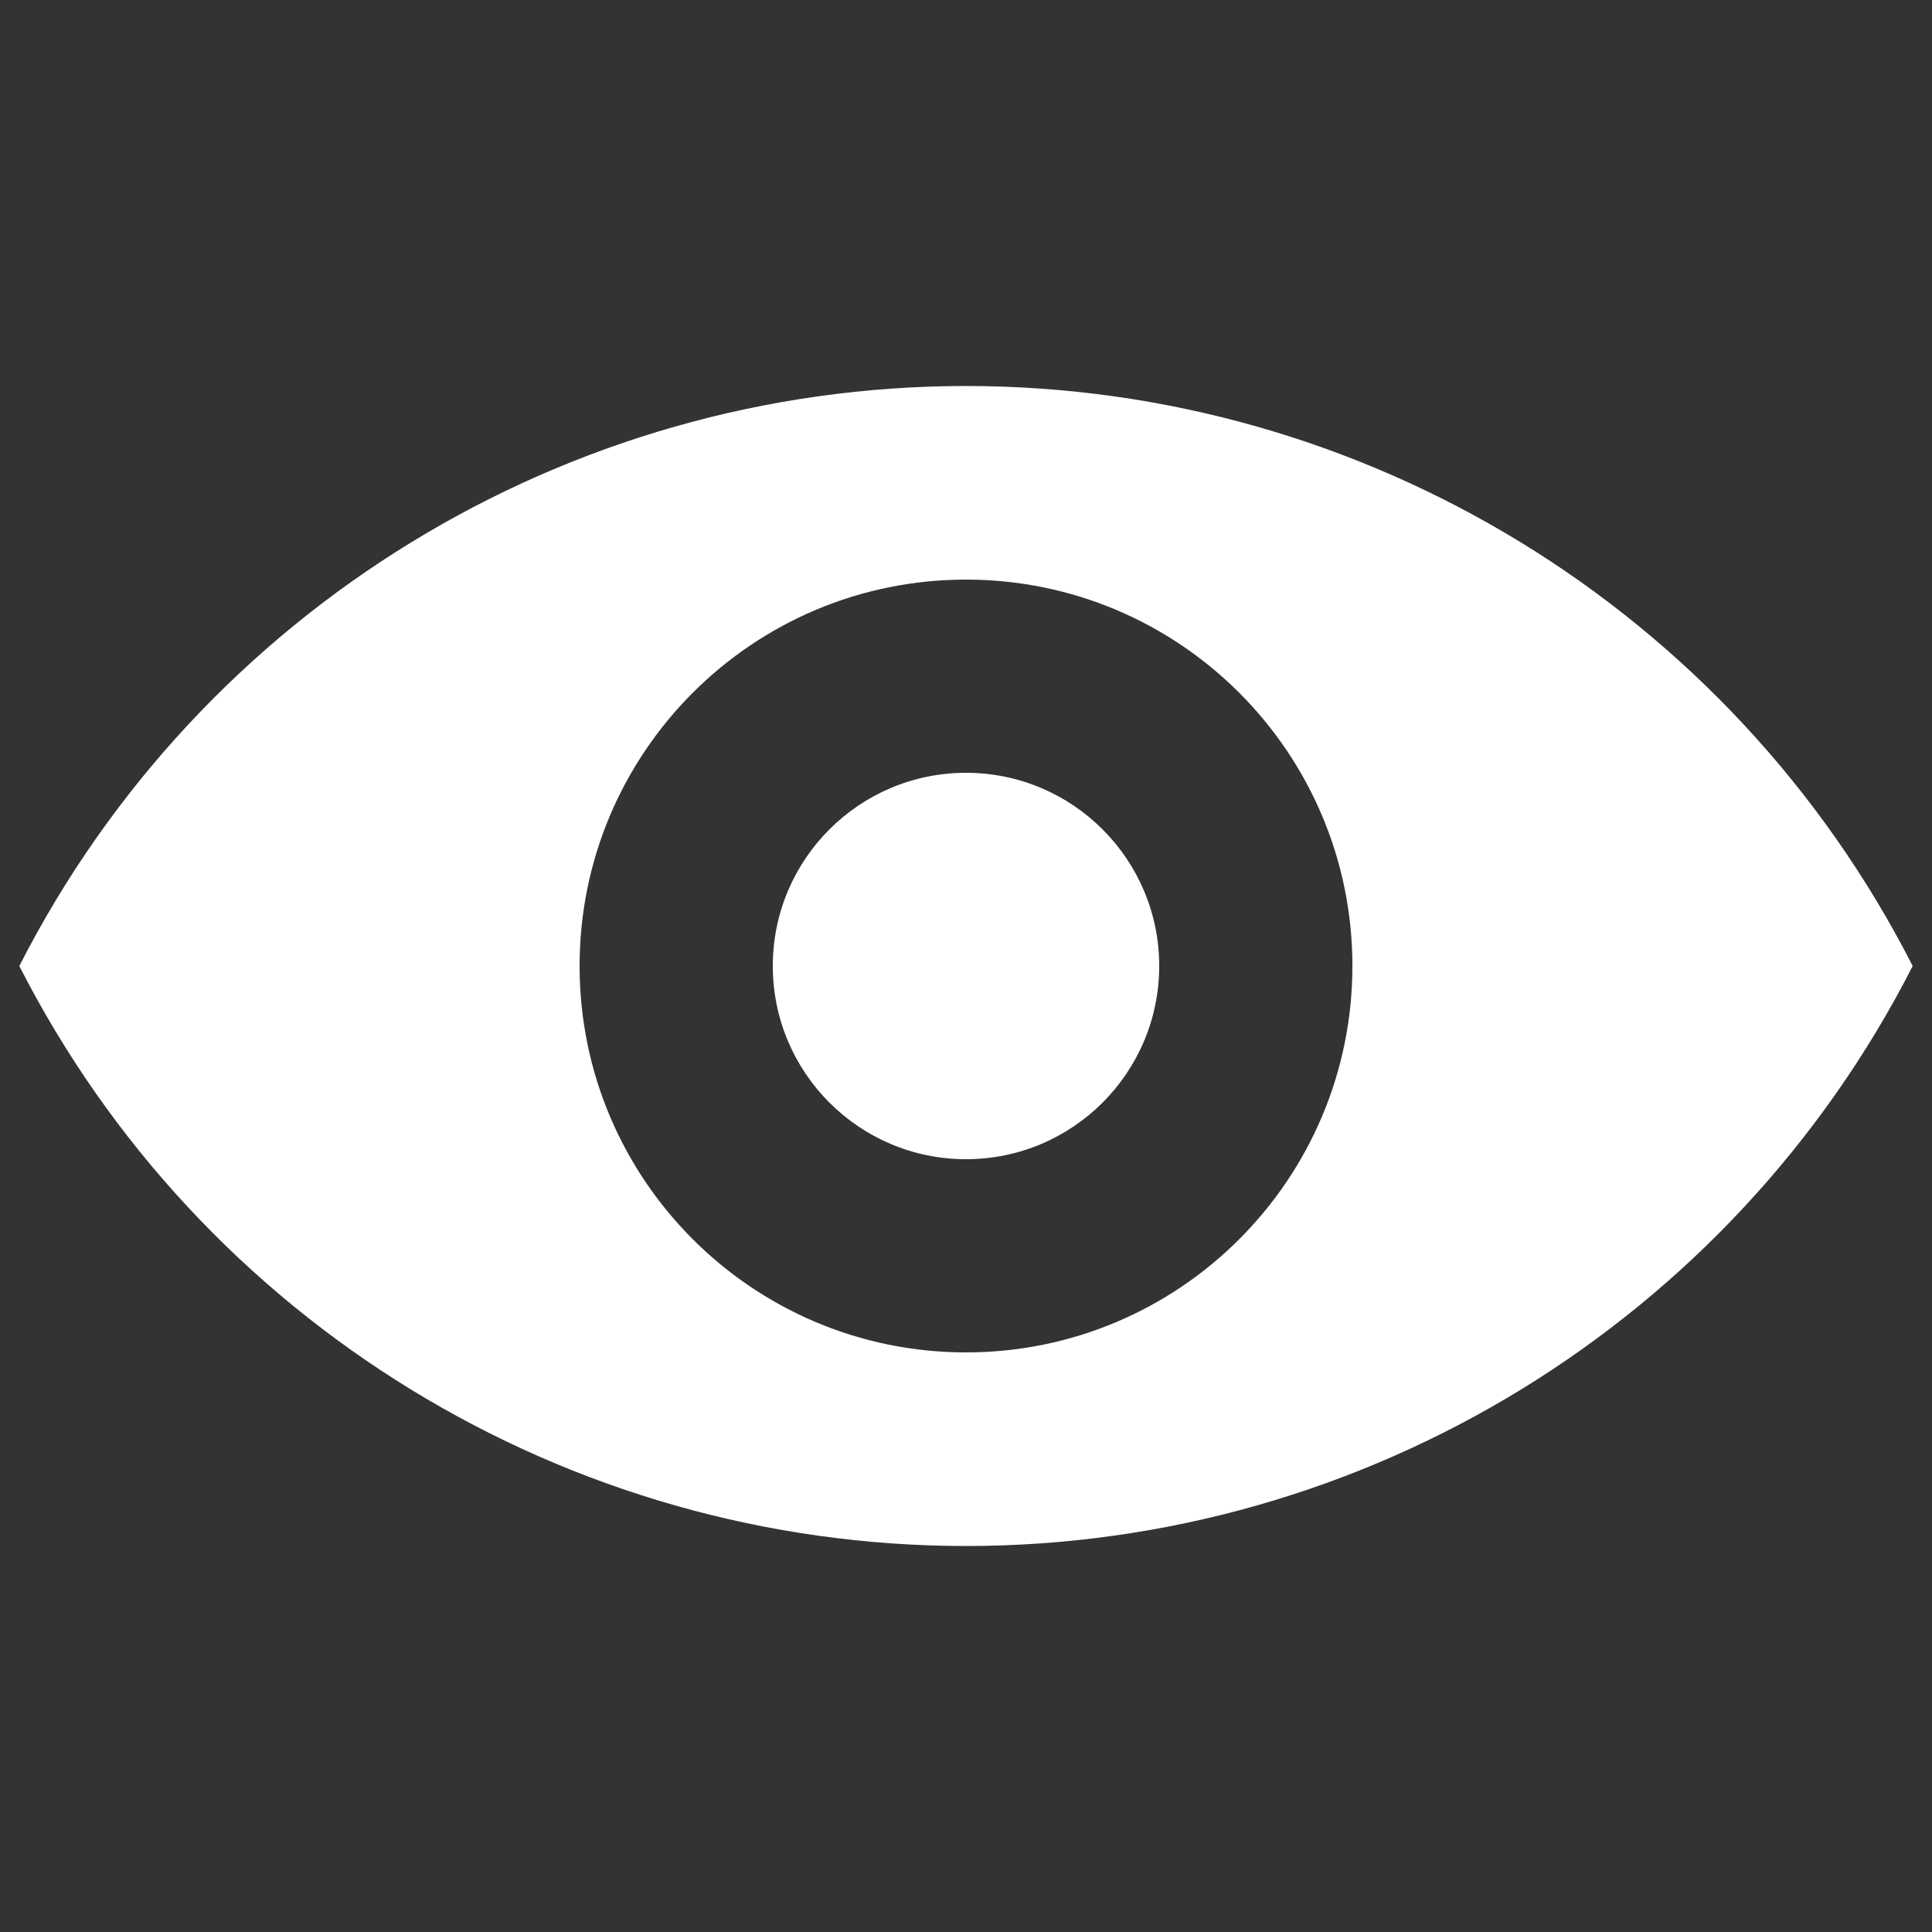 <?xml version="1.0" encoding="UTF-8"?>
<svg width="24px" height="24px" viewBox="0 0 24 24" version="1.1" xmlns="http://www.w3.org/2000/svg" xmlns:xlink="http://www.w3.org/1999/xlink">
    <rect x="0" y="0" width="24" height="24" fill="#333333" stroke="none"/>
    <title>IC/VIEW</title>
    <g id="IC/VIEW" stroke="none" stroke-width="1" fill="none" fill-rule="evenodd">
        <g id="View_off" fill-rule="nonzero">
            <rect id="矩形" fill="#000000" opacity="0" x="0" y="0" width="24" height="24"></rect>
            <path d="M0.24,12 C2.494,7.579 7.037,4.795 12,4.795 C16.963,4.795 21.506,7.579 23.76,12 C21.506,16.421 16.963,19.205 12,19.205 C7.037,19.205 2.494,16.421 0.24,12 L0.24,12 Z M12,16.8 C14.651,16.8 16.8,14.651 16.8,12 C16.8,9.349 14.651,7.2 12,7.2 C9.349,7.2 7.2,9.349 7.2,12 C7.2,14.651 9.349,16.8 12,16.8 L12,16.8 Z M12,14.4 C10.675,14.4 9.6,13.325 9.6,12 C9.6,10.675 10.675,9.6 12,9.6 C13.325,9.6 14.4,10.675 14.4,12 C14.4,13.325 13.325,14.4 12,14.4 L12,14.4 Z" id="形状" fill="#FFFFFF"></path>
        </g>
    </g>
</svg>